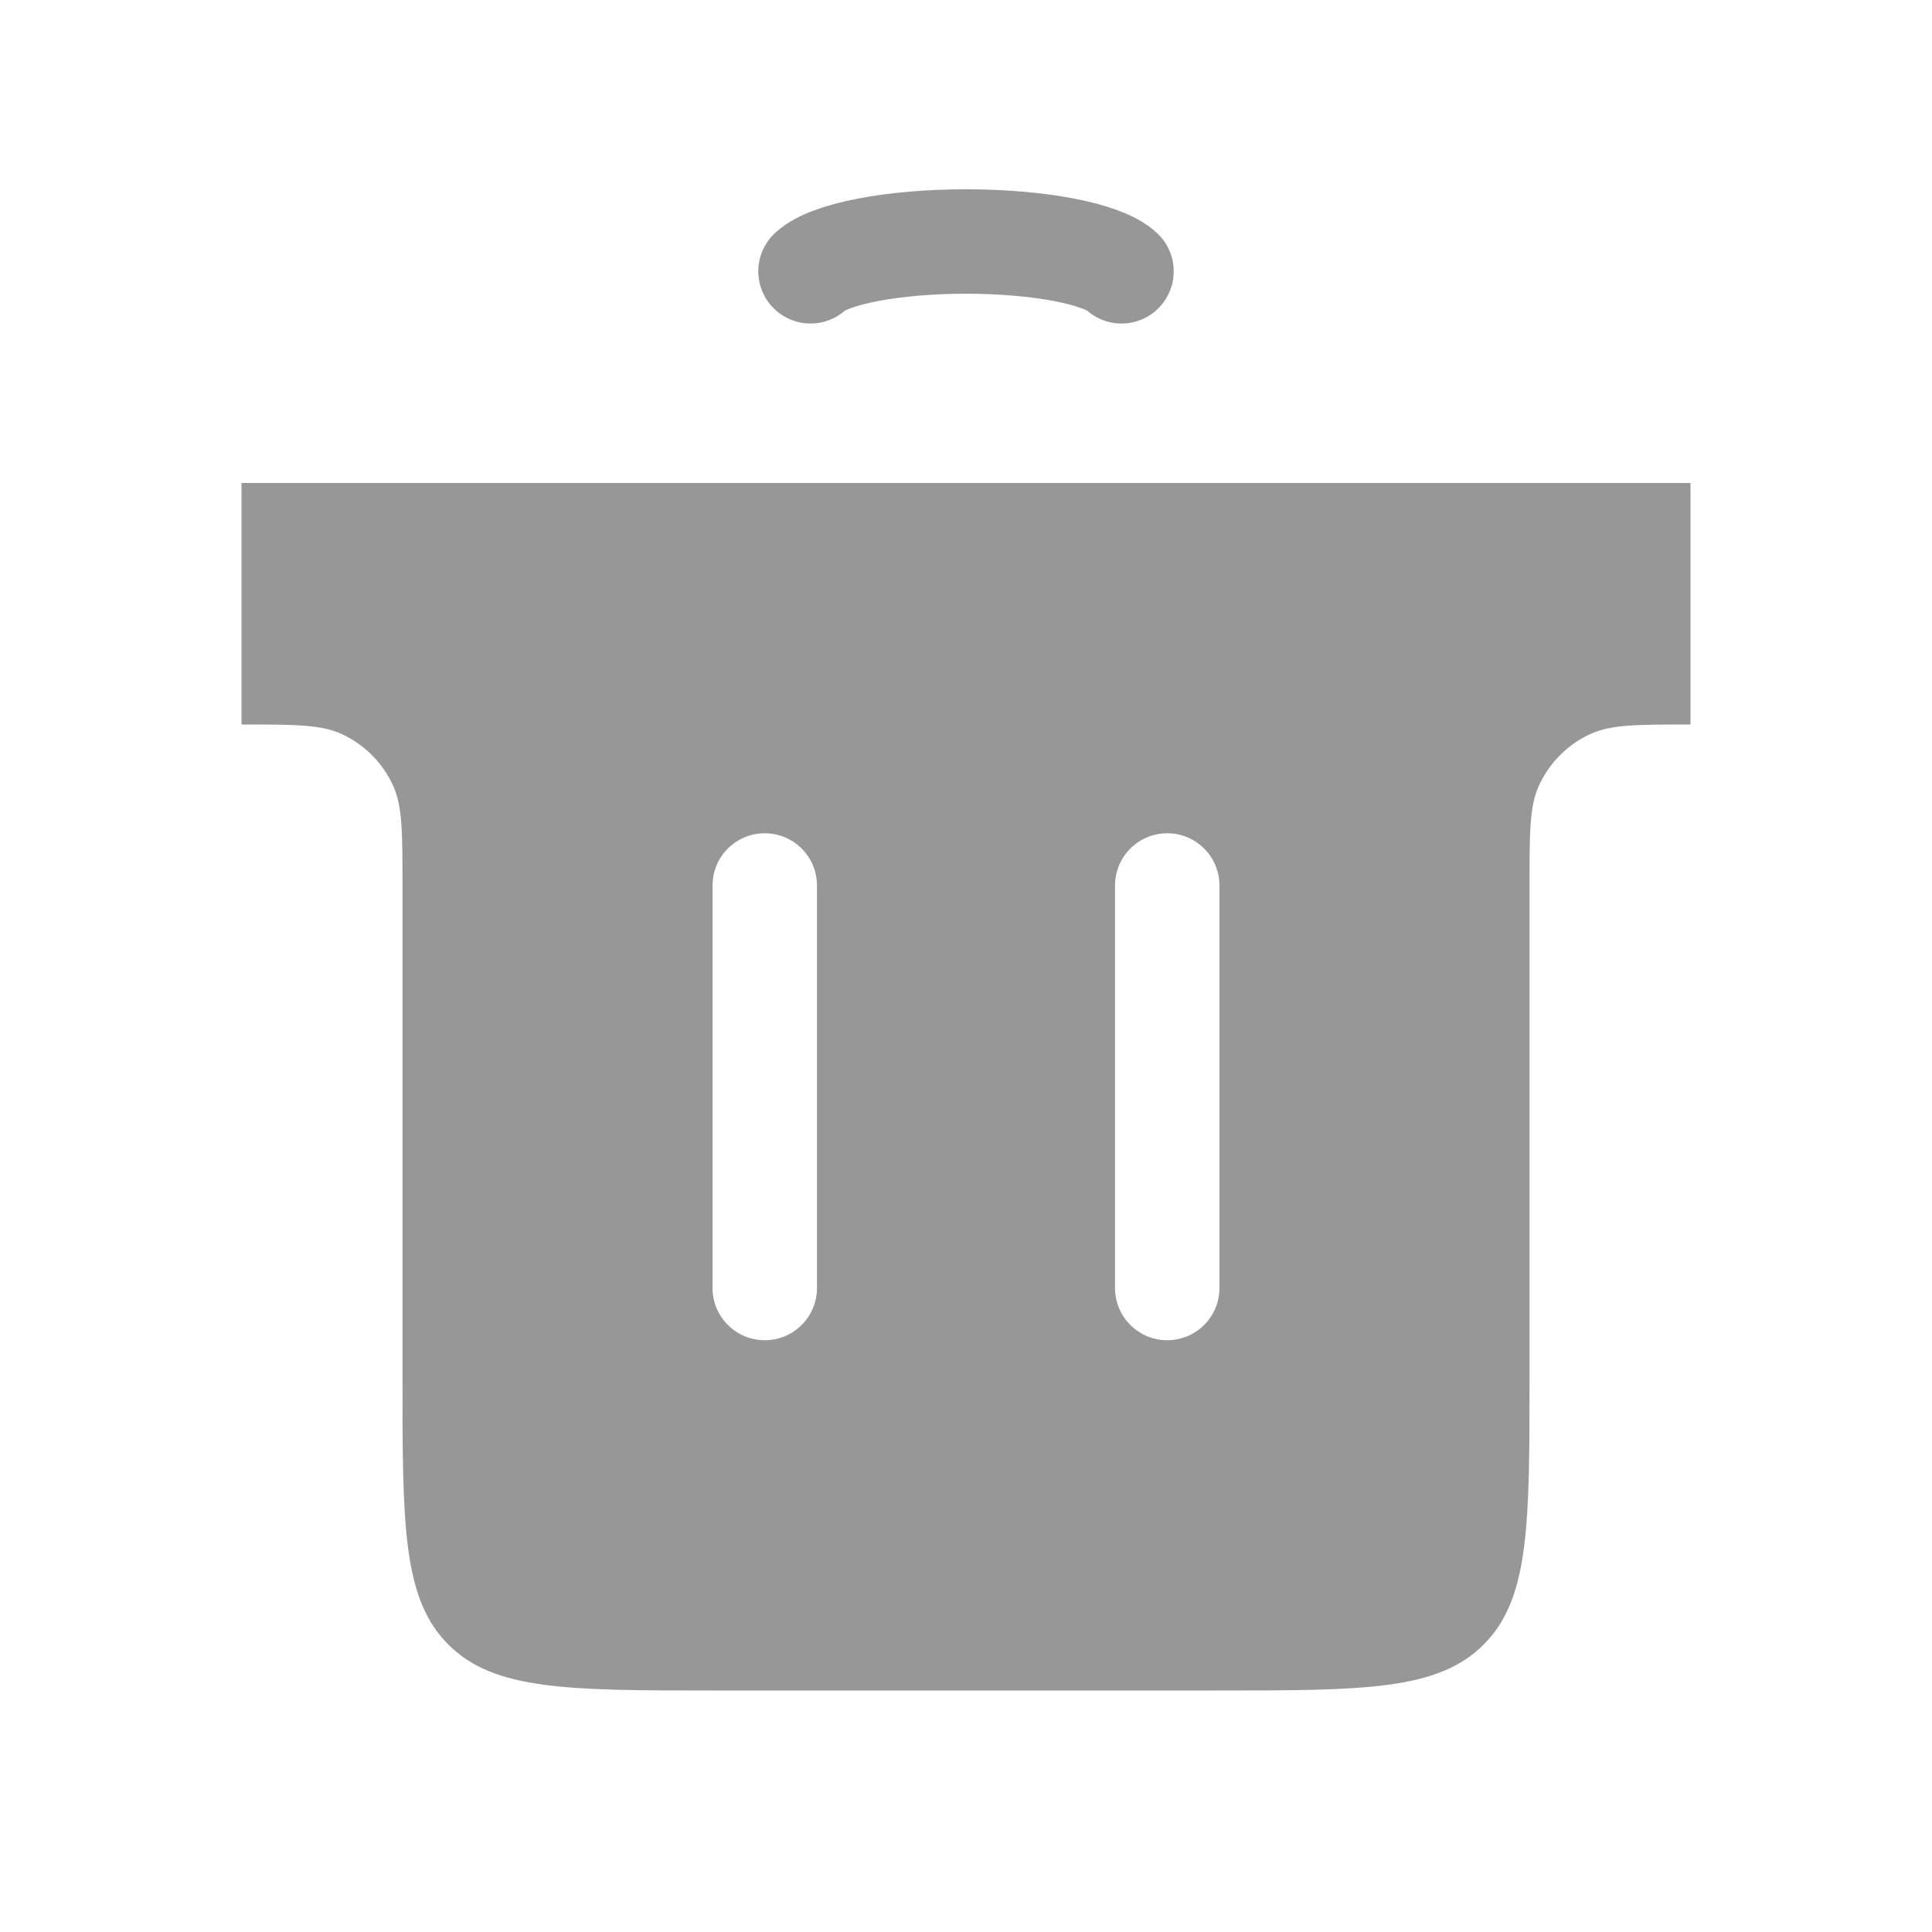 <svg width="37" height="37" viewBox="0 0 37 37" fill="none" xmlns="http://www.w3.org/2000/svg">
<path fill-rule="evenodd" clip-rule="evenodd" d="M32.375 9.25H4.625V13.875C5.635 13.875 6.14 13.875 6.534 14.053C6.976 14.254 7.33 14.608 7.53 15.05C7.708 15.443 7.708 15.948 7.708 16.958V26.375C7.708 29.203 7.708 30.618 8.587 31.496C9.466 32.375 10.88 32.375 13.708 32.375H23.292C26.12 32.375 27.534 32.375 28.413 31.496C29.292 30.618 29.292 29.203 29.292 26.375V16.958C29.292 15.948 29.292 15.443 29.47 15.05C29.67 14.608 30.024 14.254 30.466 14.053C30.86 13.875 31.365 13.875 32.375 13.875V9.25ZM15.646 16.958C15.646 16.406 15.198 15.958 14.646 15.958C14.094 15.958 13.646 16.406 13.646 16.958V24.667C13.646 25.219 14.094 25.667 14.646 25.667C15.198 25.667 15.646 25.219 15.646 24.667V16.958ZM23.354 16.958C23.354 16.406 22.907 15.958 22.354 15.958C21.802 15.958 21.354 16.406 21.354 16.958V24.667C21.354 25.219 21.802 25.667 22.354 25.667C22.907 25.667 23.354 25.219 23.354 24.667V16.958Z" fill="#979797"/>
<path d="M15.522 5.196C15.698 5.032 16.085 4.888 16.623 4.784C17.162 4.681 17.821 4.625 18.5 4.625C19.179 4.625 19.839 4.681 20.377 4.784C20.916 4.888 21.303 5.032 21.478 5.196" stroke="#979797" stroke-width="2" stroke-linecap="round"/>
</svg>
